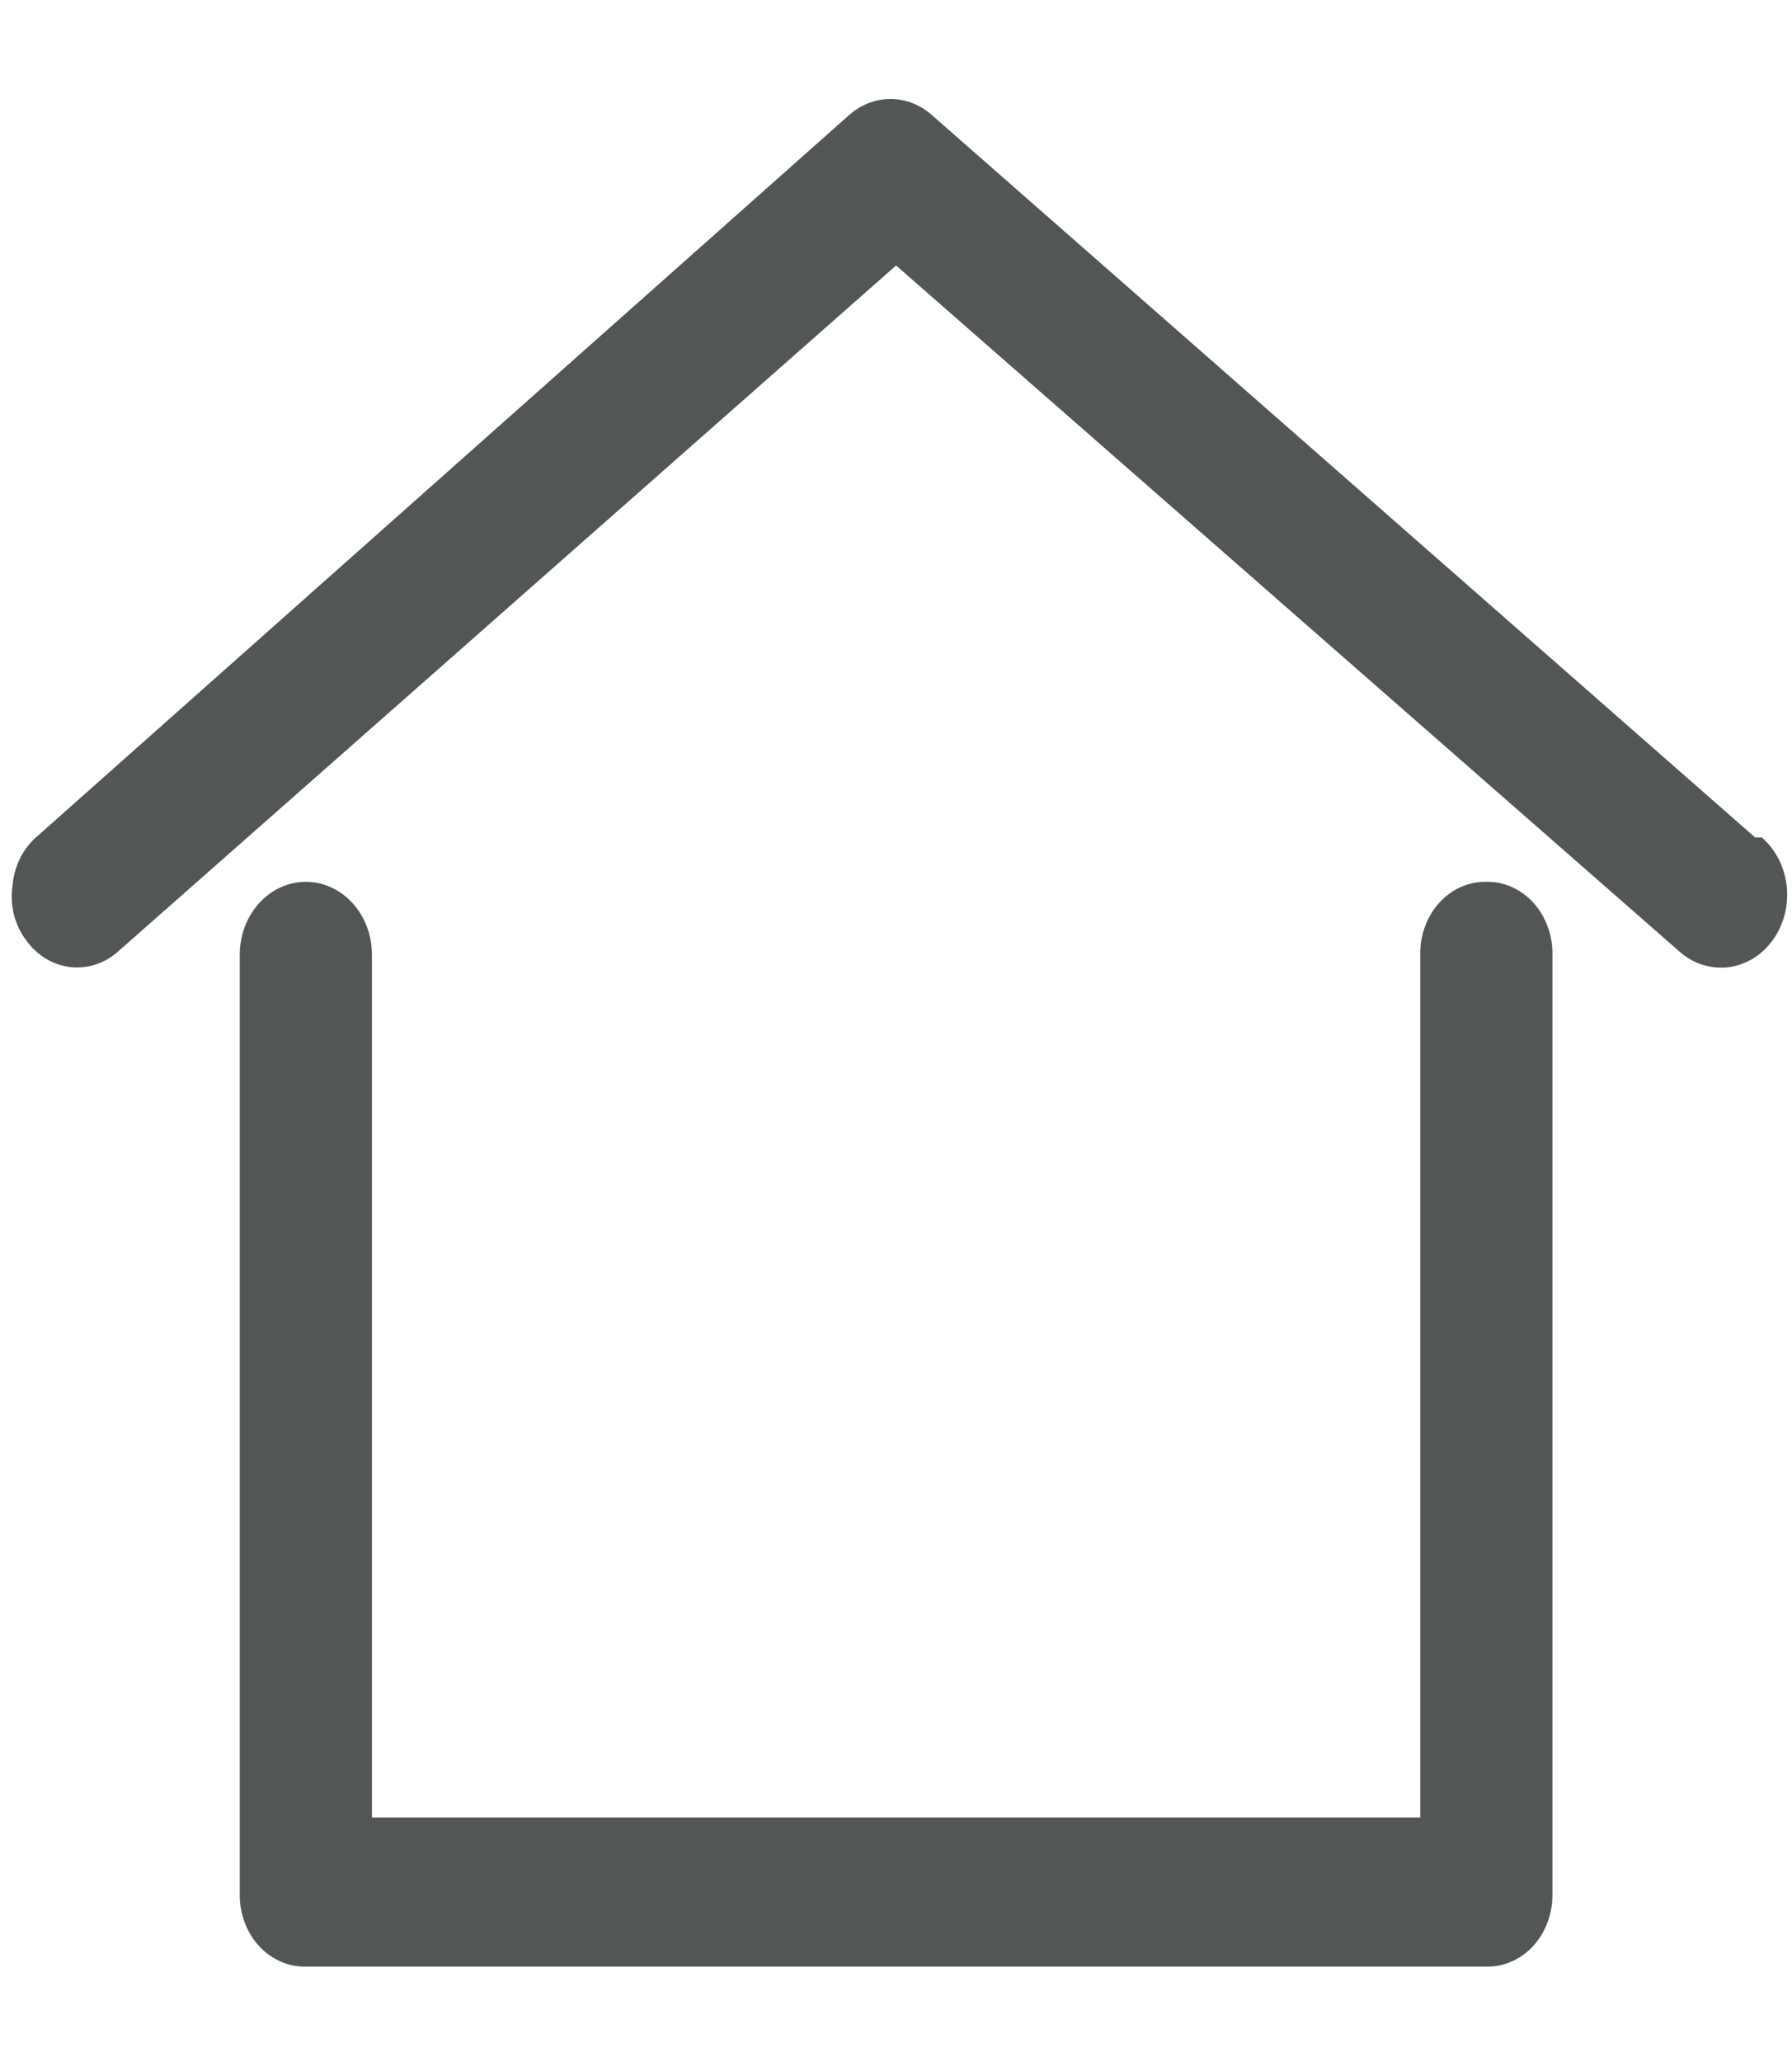 <svg width="20" height="23" viewBox="0 0 20 23" fill="none" xmlns="http://www.w3.org/2000/svg">
<g id="Home">
<path id="Vector" d="M16.588 9.836C16.491 9.834 16.394 9.854 16.304 9.894C16.214 9.934 16.132 9.994 16.063 10.07C15.994 10.146 15.94 10.236 15.904 10.335C15.867 10.434 15.849 10.54 15.851 10.648V20.273H4.151V10.648C4.151 10.432 4.073 10.226 3.935 10.074C3.797 9.922 3.609 9.836 3.413 9.836C3.218 9.836 3.03 9.922 2.892 10.074C2.754 10.226 2.676 10.432 2.676 10.648V21.125C2.674 21.232 2.692 21.338 2.729 21.438C2.765 21.537 2.819 21.627 2.888 21.703C2.957 21.779 3.039 21.838 3.129 21.878C3.219 21.919 3.316 21.938 3.413 21.936H16.588C16.686 21.938 16.782 21.919 16.873 21.878C16.963 21.838 17.045 21.779 17.114 21.703C17.183 21.627 17.237 21.537 17.273 21.438C17.31 21.338 17.328 21.232 17.326 21.125V10.648C17.328 10.54 17.31 10.434 17.273 10.335C17.237 10.236 17.183 10.146 17.114 10.07C17.045 9.994 16.963 9.934 16.873 9.894C16.782 9.854 16.686 9.834 16.588 9.836Z" fill="#535657"/>
<path id="Vector_2" d="M19.588 9.341L10.401 1.284C10.27 1.168 10.106 1.104 9.938 1.104C9.77 1.104 9.607 1.168 9.476 1.284L0.401 9.341C0.325 9.408 0.263 9.492 0.218 9.586C0.173 9.681 0.146 9.785 0.138 9.891C0.124 9.996 0.13 10.102 0.156 10.204C0.182 10.306 0.227 10.401 0.288 10.482C0.348 10.567 0.422 10.638 0.507 10.69C0.592 10.742 0.686 10.775 0.783 10.787C0.88 10.798 0.978 10.788 1.071 10.757C1.164 10.726 1.251 10.675 1.326 10.606L10.001 2.961L18.751 10.62C18.827 10.686 18.914 10.735 19.008 10.763C19.101 10.792 19.199 10.8 19.295 10.788C19.392 10.775 19.485 10.741 19.569 10.689C19.654 10.637 19.728 10.566 19.788 10.482C19.848 10.399 19.892 10.302 19.919 10.2C19.945 10.097 19.952 9.989 19.941 9.883C19.929 9.777 19.898 9.675 19.851 9.582C19.803 9.489 19.739 9.407 19.663 9.341H19.588Z" fill="#535657"/>
</g>
</svg>
